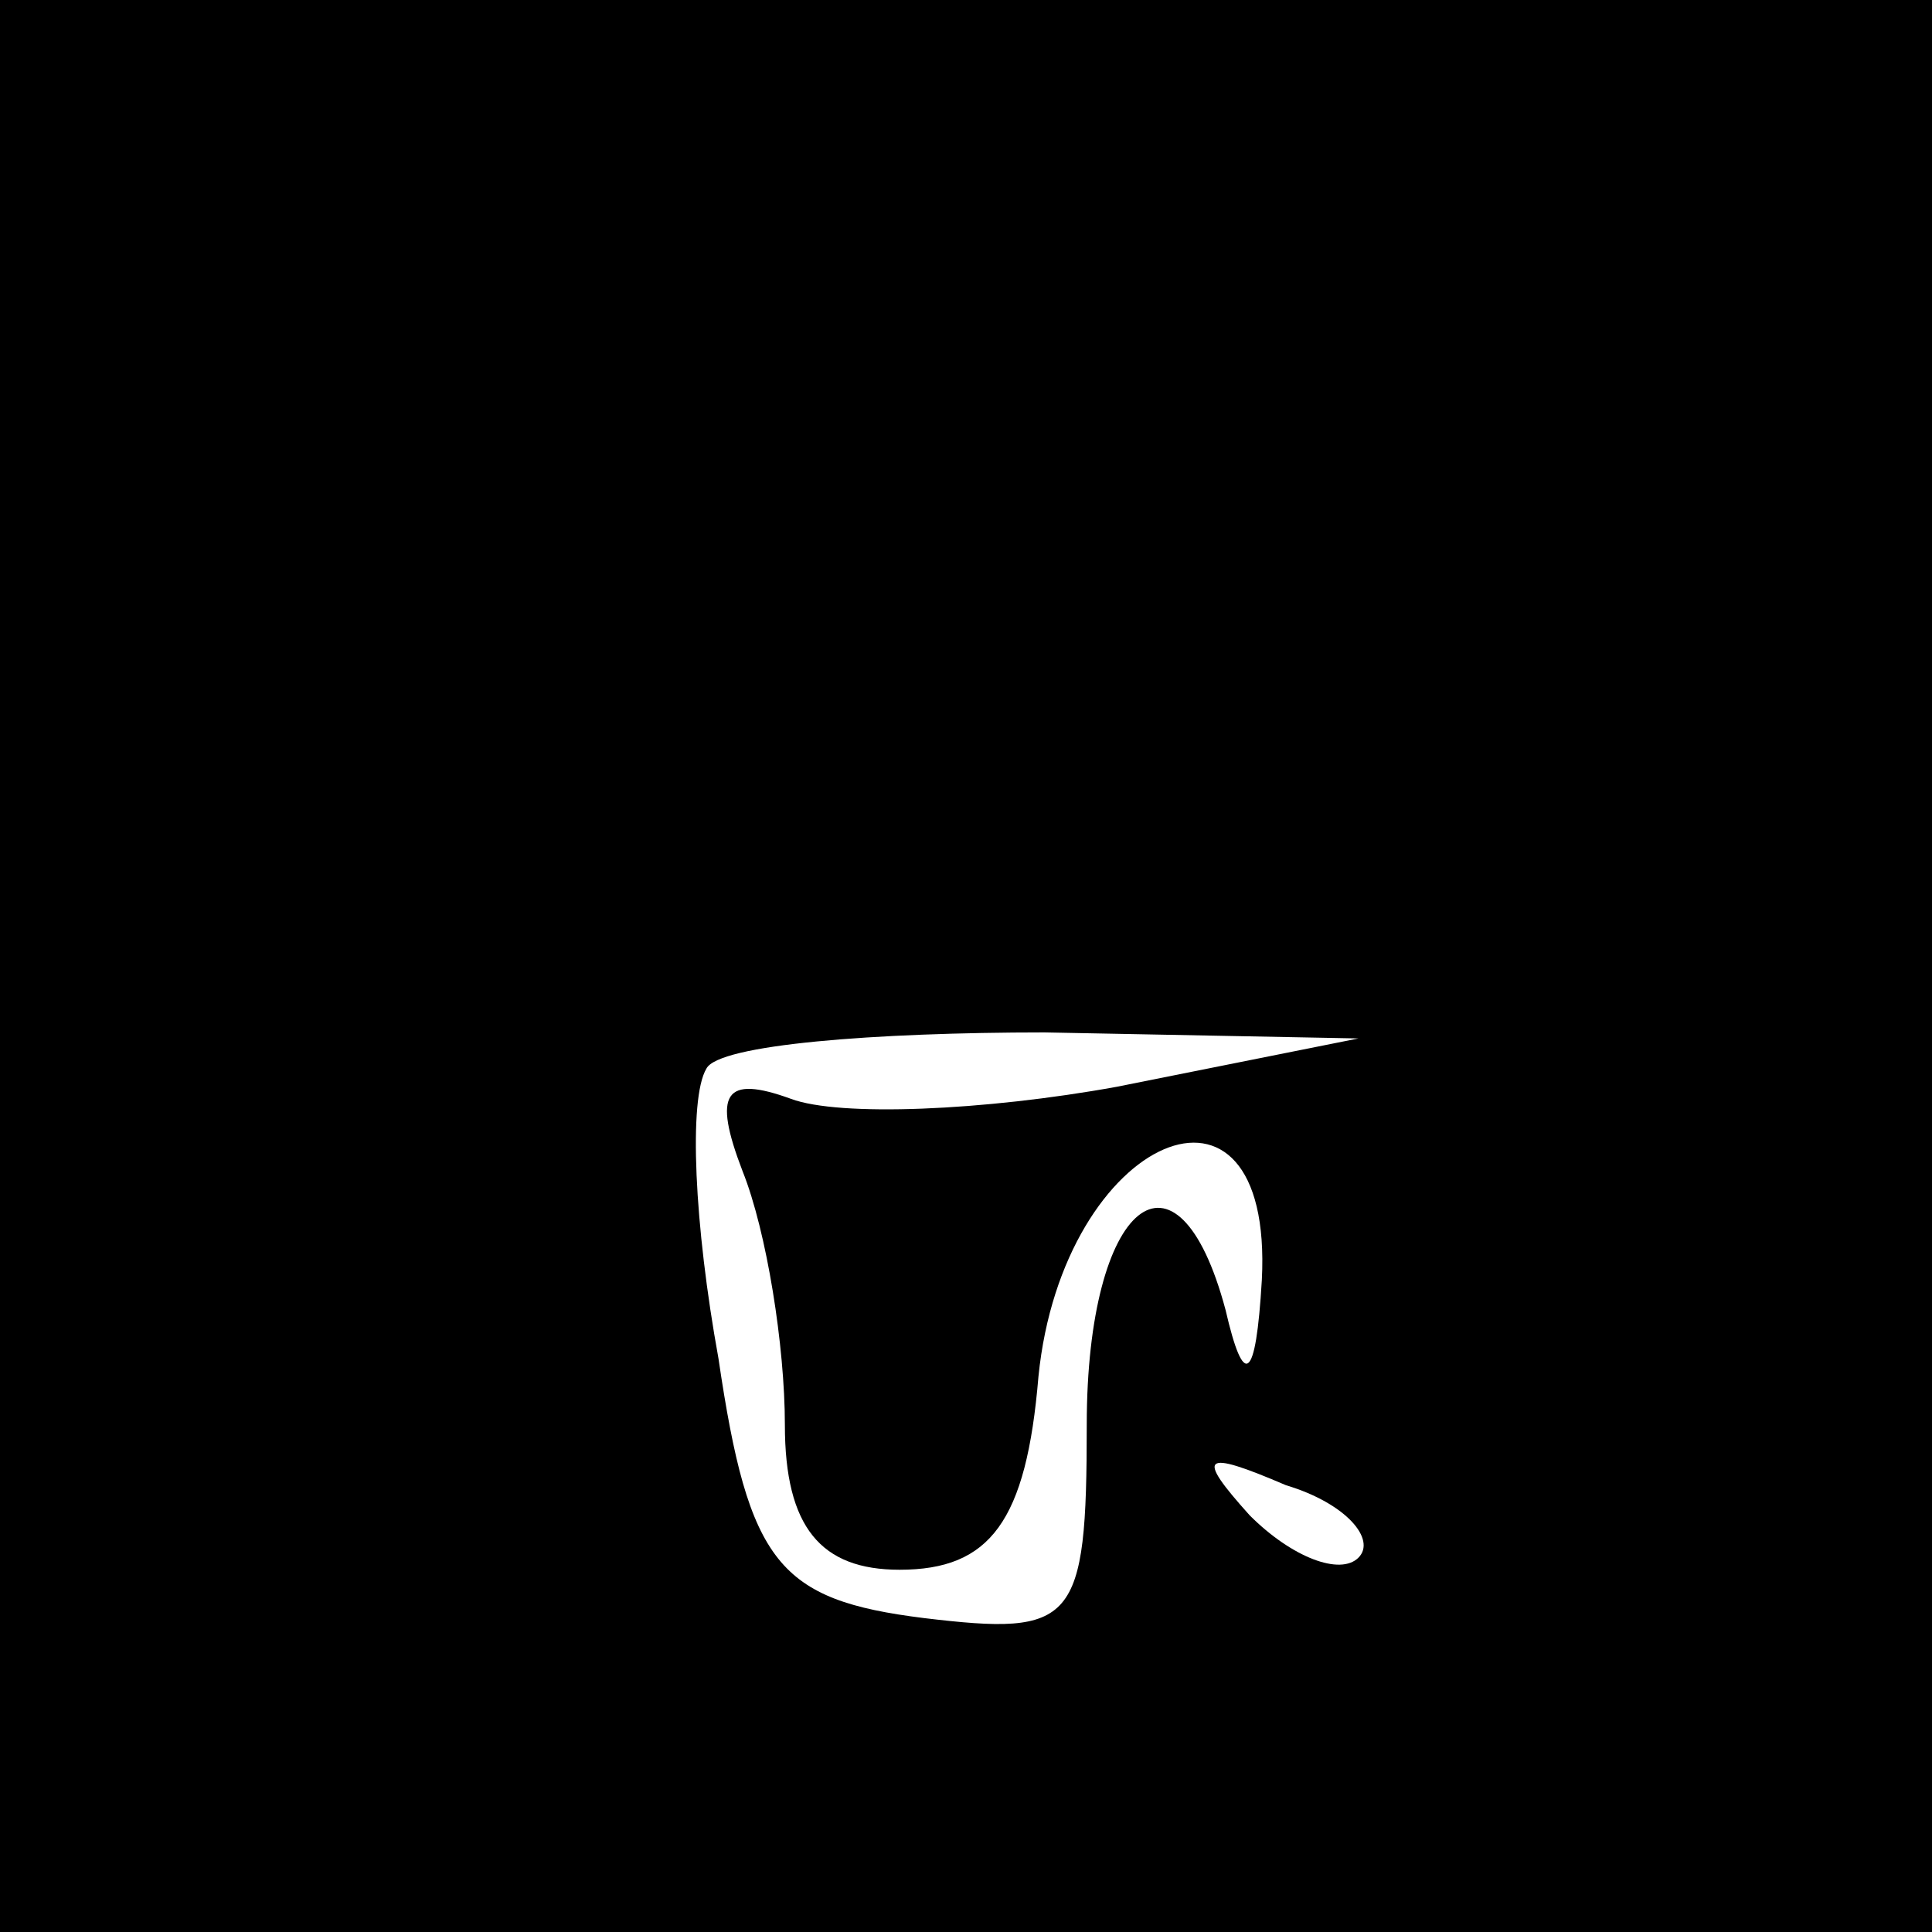<?xml version="1.0" standalone="no"?>
<!DOCTYPE svg PUBLIC "-//W3C//DTD SVG 20010904//EN"
 "http://www.w3.org/TR/2001/REC-SVG-20010904/DTD/svg10.dtd">
<svg version="1.0" xmlns="http://www.w3.org/2000/svg"
 width="32pt" height="32pt" viewBox="0 0 32 32"
 preserveAspectRatio="xMidYMid meet">
<rect x="0" y="0" width="32" height="32" fill="#808080" stroke="none"/>
<g transform="translate(0,32) scale(0.1,-0.1)"
fill="#000000" stroke="none">
<path fill="#000000" stroke="none" d="M0 160 l0 -160 160 0 160 0 0 160 0
160 -160 0 -160 0 0 -160z"/>
<path fill="#ffffff" stroke="none" d="M185 140 c-22 -4 -46 -5 -54 -2 -11 4
-13 1 -8 -12 4 -10 7 -29 7 -42 0 -17 6 -24 19 -24 15 0 21 8 23 32 4 40 39
55 37 16 -1 -17 -3 -18 -6 -5 -8 30 -23 18 -23 -19 0 -33 -2 -35 -27 -32 -24
3 -29 9 -34 43 -4 22 -5 43 -2 48 2 4 28 6 56 6 l52 -1 -40 -8z"/>
<path fill="#ffffff" stroke="none" d="M225 62 c-3 -3 -11 0 -18 7 -9 10 -8
11 6 5 10 -3 15 -9 12 -12z"/>
</g>
</svg>
